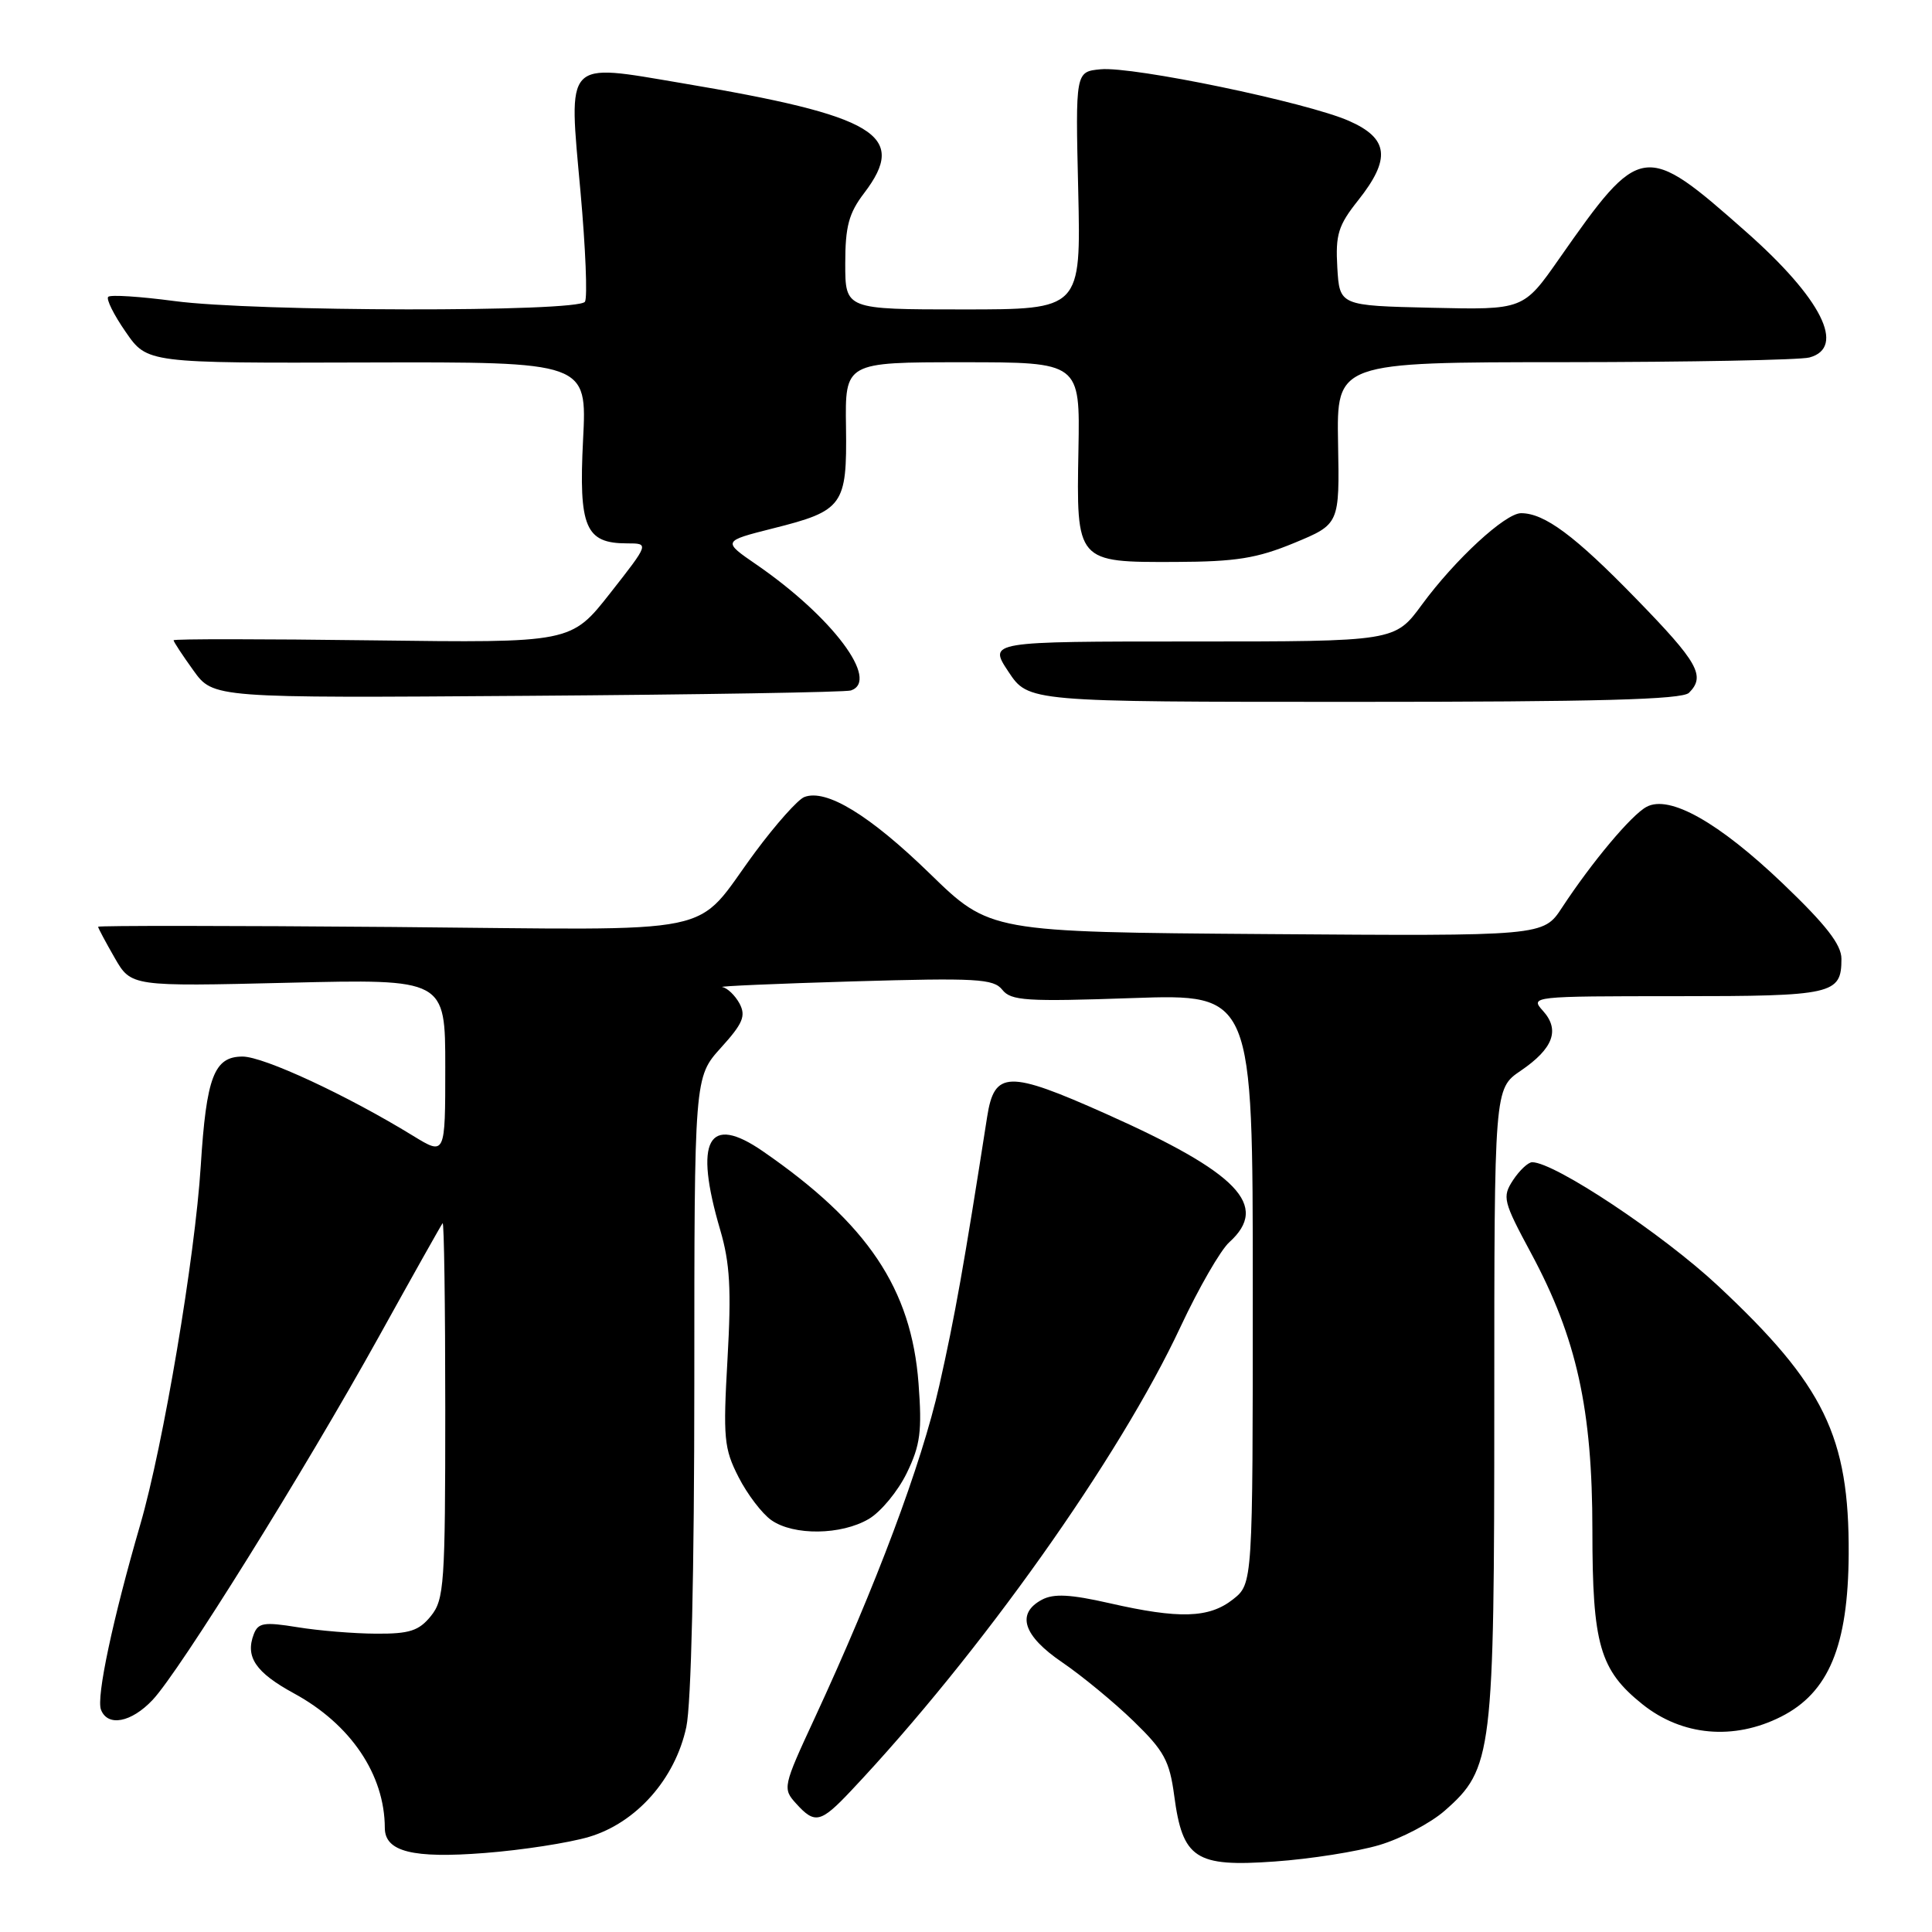 <?xml version="1.0" encoding="UTF-8" standalone="no"?>
<!DOCTYPE svg PUBLIC "-//W3C//DTD SVG 1.1//EN" "http://www.w3.org/Graphics/SVG/1.1/DTD/svg11.dtd" >
<svg xmlns="http://www.w3.org/2000/svg" xmlns:xlink="http://www.w3.org/1999/xlink" version="1.1" viewBox="0 0 256 256">
 <g >
 <path fill="currentColor"
d=" M 182.76 244.48 C 185.66 243.62 189.56 241.57 191.43 239.93 C 197.78 234.35 198.00 232.53 198.00 185.95 C 198.00 144.26 198.00 144.26 201.50 141.88 C 205.82 138.94 206.74 136.47 204.44 133.93 C 202.72 132.03 202.99 132.00 222.15 132.00 C 242.93 132.00 244.00 131.76 244.00 127.05 C 244.00 125.17 241.96 122.55 236.25 117.09 C 227.73 108.95 221.21 105.28 218.18 106.91 C 216.18 107.97 210.95 114.21 206.97 120.27 C 204.50 124.04 204.50 124.04 167.83 123.77 C 131.16 123.50 131.16 123.50 123.19 115.74 C 115.24 108.01 109.48 104.49 106.58 105.61 C 105.73 105.93 102.81 109.21 100.08 112.89 C 91.65 124.27 96.74 123.21 52.08 122.83 C 30.59 122.65 13.00 122.64 13.00 122.80 C 13.00 122.97 13.99 124.82 15.19 126.91 C 17.38 130.72 17.38 130.72 38.19 130.22 C 59.00 129.72 59.00 129.72 59.00 141.41 C 59.00 153.11 59.00 153.11 54.75 150.51 C 45.97 145.12 34.94 140.00 32.14 140.00 C 28.37 140.00 27.34 142.69 26.60 154.50 C 25.84 166.57 21.64 191.51 18.59 202.00 C 14.94 214.56 12.74 224.89 13.38 226.54 C 14.26 228.84 17.39 228.25 20.22 225.25 C 23.78 221.48 40.34 194.90 50.19 177.14 C 54.65 169.09 58.46 162.31 58.65 162.08 C 58.84 161.85 59.00 172.94 59.00 186.72 C 59.00 209.90 58.86 211.96 57.09 214.14 C 55.51 216.09 54.26 216.50 49.84 216.47 C 46.90 216.46 42.20 216.07 39.40 215.61 C 35.00 214.90 34.21 215.02 33.63 216.53 C 32.47 219.55 33.87 221.61 38.95 224.38 C 46.47 228.47 50.97 235.14 50.99 242.21 C 51.00 245.36 54.69 246.28 64.25 245.53 C 69.17 245.15 75.37 244.19 78.04 243.40 C 84.32 241.53 89.46 235.73 90.94 228.84 C 91.59 225.82 92.00 208.11 92.00 183.32 C 92.00 142.74 92.00 142.74 95.52 138.84 C 98.45 135.61 98.86 134.61 97.99 132.97 C 97.40 131.89 96.38 130.91 95.71 130.79 C 95.05 130.68 102.83 130.34 113.00 130.04 C 129.43 129.56 131.65 129.69 132.81 131.15 C 133.96 132.61 136.00 132.74 150.06 132.25 C 166.00 131.70 166.00 131.70 166.00 170.78 C 166.00 209.85 166.00 209.85 163.37 211.93 C 160.20 214.42 156.26 214.54 147.01 212.43 C 141.82 211.25 139.61 211.14 138.06 211.97 C 134.62 213.81 135.57 216.75 140.75 220.27 C 143.36 222.05 147.61 225.55 150.19 228.05 C 154.25 231.99 154.97 233.30 155.59 237.94 C 156.70 246.30 158.40 247.41 168.89 246.66 C 173.63 246.33 179.87 245.34 182.76 244.48 Z  M 112.80 237.25 C 129.84 219.18 148.33 193.15 156.44 175.78 C 158.83 170.68 161.73 165.64 162.89 164.60 C 168.25 159.75 164.09 155.42 146.55 147.59 C 133.58 141.80 131.76 141.85 130.80 148.00 C 127.73 167.68 126.54 174.38 124.46 183.60 C 122.09 194.08 116.10 210.06 107.92 227.72 C 103.74 236.73 103.69 237.00 105.48 238.97 C 107.98 241.74 108.73 241.57 112.80 237.25 Z  M 236.00 227.47 C 242.32 224.28 244.89 218.09 244.96 205.93 C 245.04 190.34 241.72 183.53 227.65 170.38 C 220.34 163.54 205.99 154.00 203.02 154.00 C 202.49 154.00 201.35 155.07 200.49 156.37 C 199.03 158.61 199.16 159.15 202.91 166.12 C 208.92 177.32 211.00 186.73 211.00 202.79 C 211.00 217.91 211.97 221.29 217.64 225.83 C 222.88 230.02 229.73 230.64 236.00 227.47 Z  M 115.12 201.27 C 116.73 200.32 118.99 197.58 120.16 195.17 C 121.95 191.48 122.19 189.65 121.71 183.30 C 120.76 170.76 114.98 162.14 101.10 152.56 C 93.82 147.53 91.92 151.04 95.44 163.00 C 96.72 167.37 96.92 170.86 96.40 180.04 C 95.80 190.56 95.93 191.94 97.86 195.72 C 99.02 198.00 100.98 200.57 102.21 201.43 C 105.16 203.50 111.47 203.42 115.12 201.27 Z  M 112.75 91.49 C 116.62 90.18 110.29 81.74 100.26 74.83 C 95.72 71.71 95.72 71.71 102.40 70.02 C 111.74 67.68 112.24 66.98 112.10 56.61 C 111.97 48.00 111.97 48.00 127.54 48.00 C 143.11 48.00 143.11 48.00 142.90 59.56 C 142.62 74.53 142.61 74.51 155.79 74.46 C 163.79 74.43 166.56 73.98 171.50 71.94 C 177.50 69.45 177.50 69.45 177.30 58.73 C 177.11 48.00 177.11 48.00 207.30 47.99 C 223.91 47.98 238.51 47.70 239.75 47.37 C 244.64 46.06 241.37 39.55 231.36 30.71 C 217.86 18.77 217.41 18.83 206.60 34.28 C 201.86 41.06 201.86 41.06 189.68 40.78 C 177.50 40.50 177.50 40.50 177.20 35.44 C 176.95 31.08 177.32 29.87 179.95 26.56 C 184.33 21.05 184.02 18.34 178.75 16.02 C 173.17 13.56 150.11 8.77 145.84 9.18 C 142.50 9.50 142.50 9.50 142.87 25.25 C 143.23 41.00 143.23 41.00 127.62 41.00 C 112.00 41.00 112.00 41.00 112.00 34.93 C 112.00 30.00 112.47 28.25 114.50 25.59 C 120.37 17.89 116.17 15.36 90.31 11.01 C 74.72 8.38 75.32 7.73 76.92 25.42 C 77.59 32.87 77.86 39.42 77.51 39.98 C 76.65 41.38 33.63 41.31 23.10 39.89 C 18.58 39.29 14.64 39.03 14.34 39.33 C 14.04 39.62 15.08 41.72 16.66 43.99 C 19.51 48.12 19.51 48.12 48.65 48.03 C 77.79 47.95 77.79 47.95 77.26 58.27 C 76.67 69.88 77.57 72.00 83.09 72.00 C 86.03 72.00 86.03 72.00 80.85 78.60 C 75.67 85.19 75.67 85.19 49.33 84.85 C 34.85 84.66 23.00 84.65 23.00 84.84 C 23.00 85.03 24.18 86.83 25.63 88.84 C 28.26 92.50 28.26 92.50 69.88 92.20 C 92.77 92.04 112.06 91.72 112.75 91.49 Z  M 223.80 91.80 C 226.03 89.57 225.02 87.78 216.75 79.29 C 208.67 70.98 204.65 68.00 201.55 68.00 C 199.46 68.00 192.80 74.14 188.41 80.12 C 184.83 85.00 184.83 85.00 157.90 85.00 C 130.97 85.00 130.97 85.00 133.62 89.00 C 136.27 93.00 136.27 93.00 179.43 93.00 C 211.67 93.00 222.90 92.70 223.80 91.80 Z "/>
</g>
</svg>